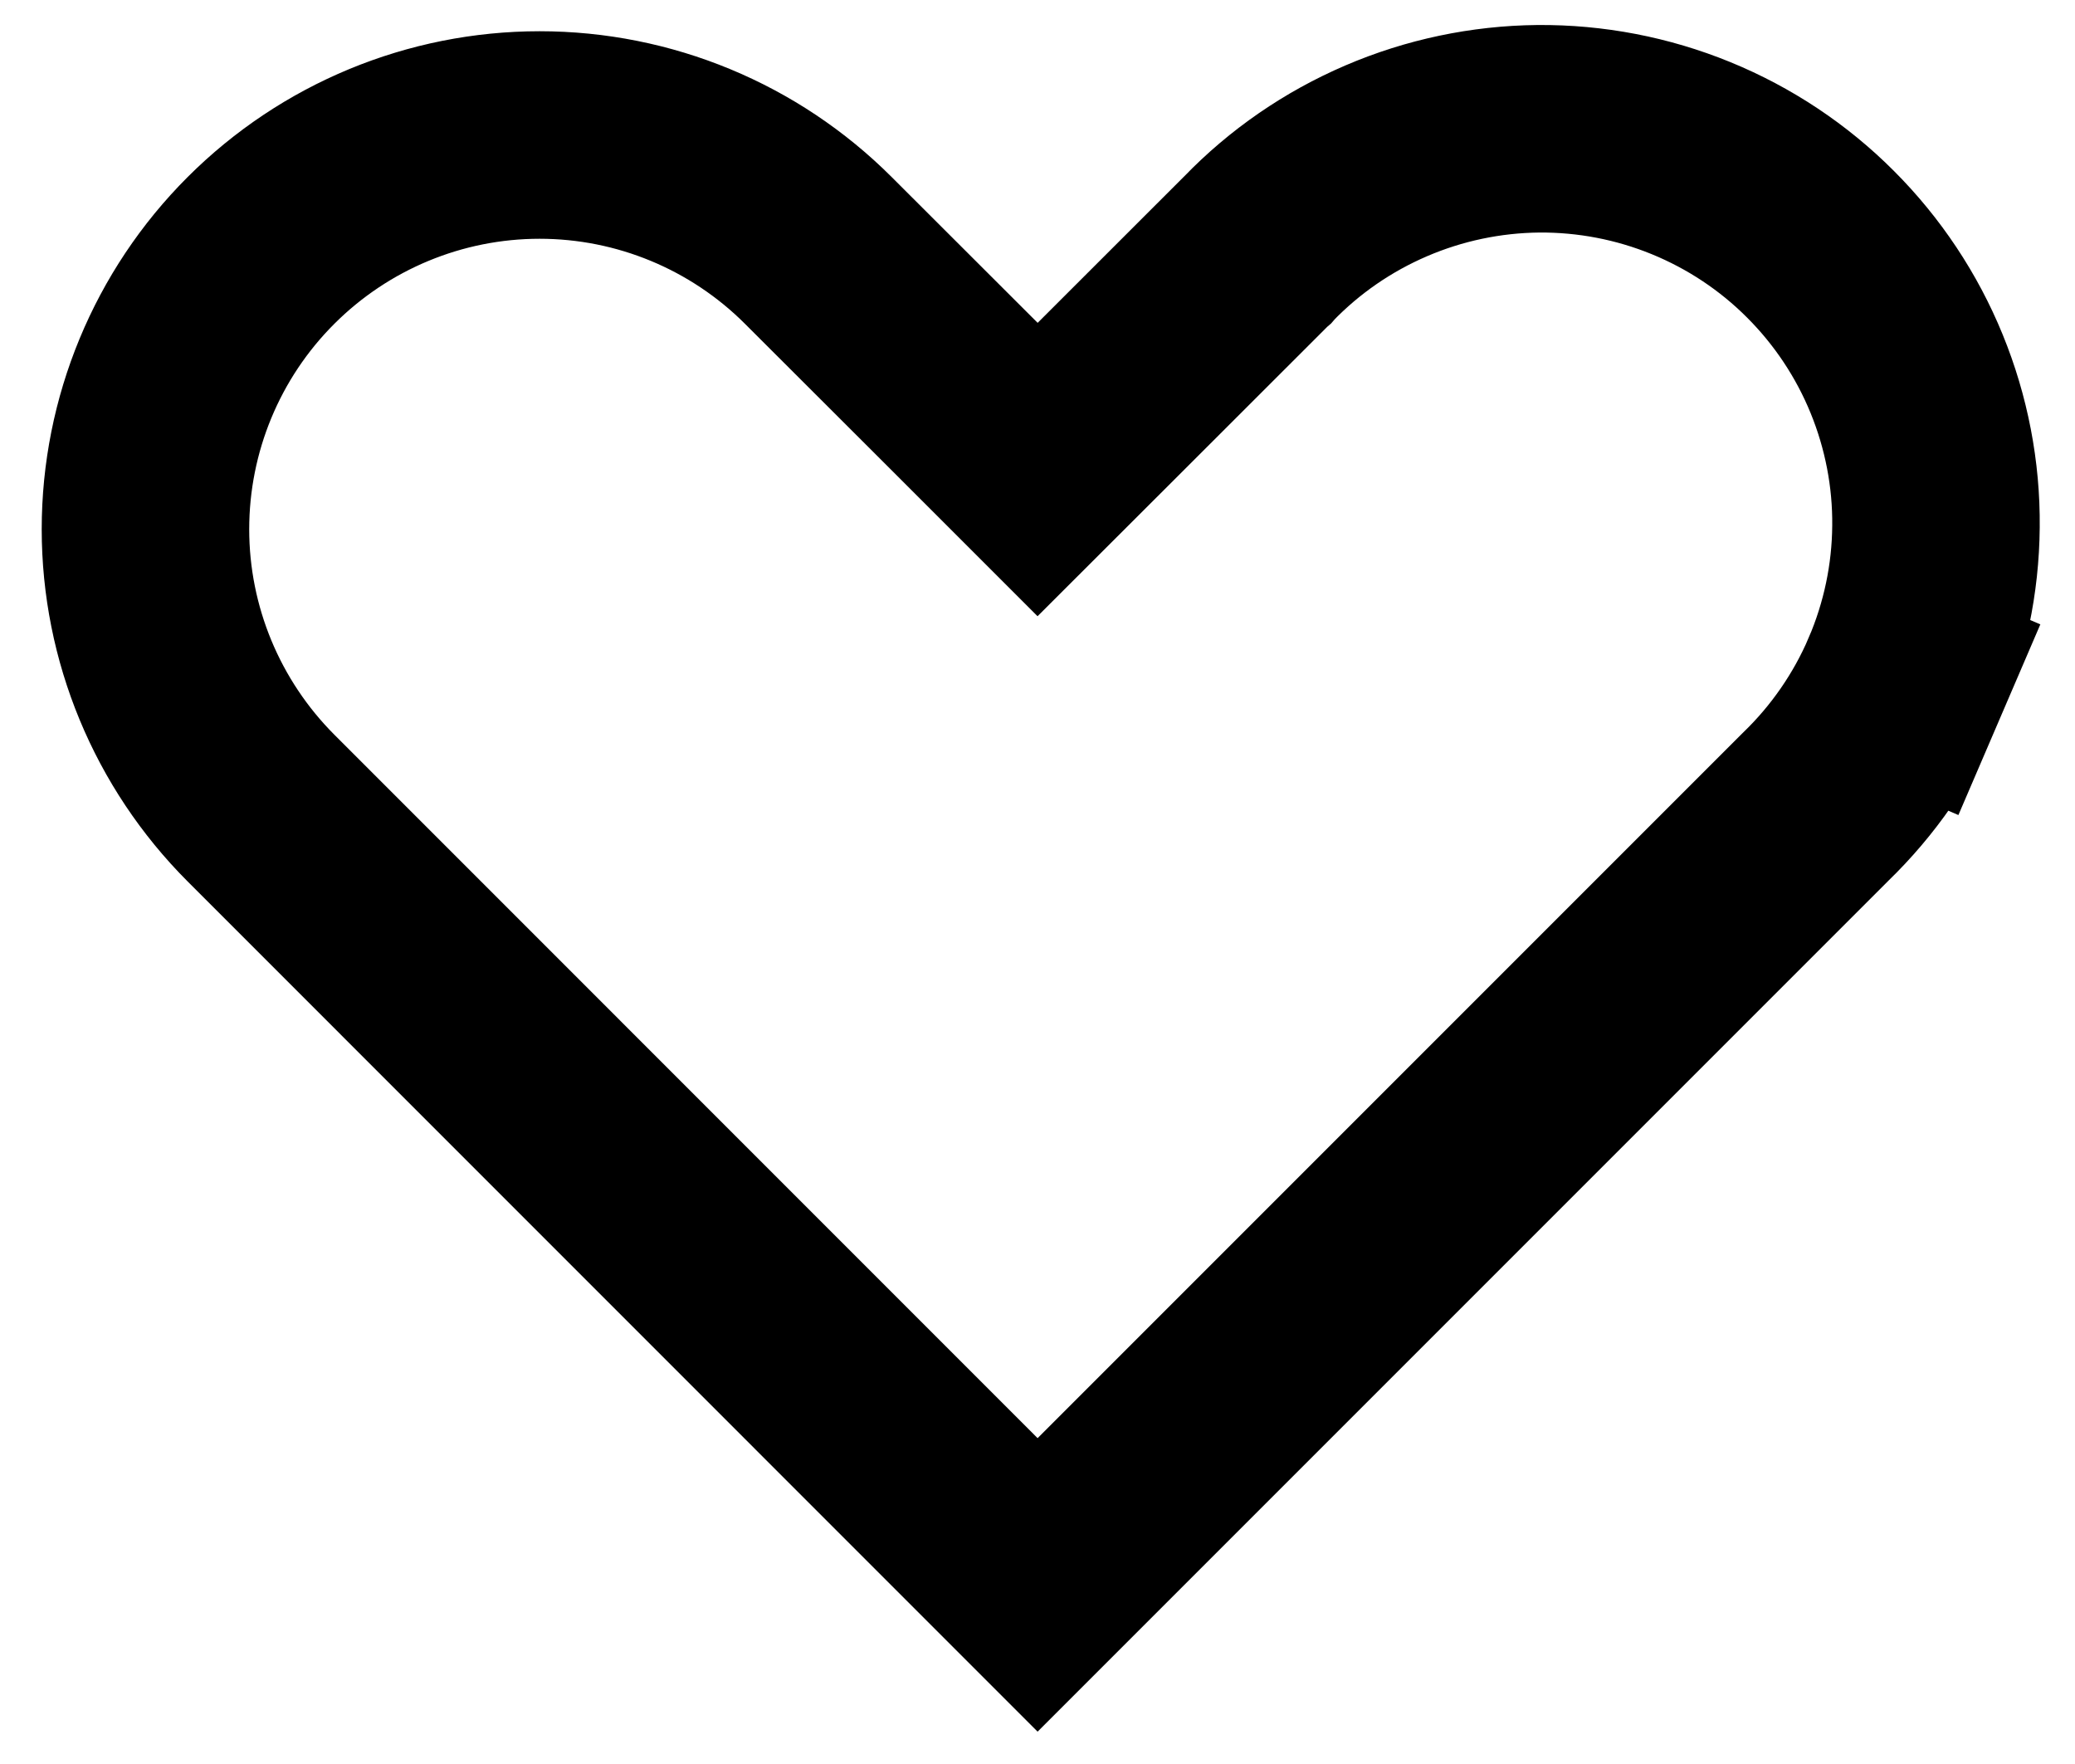 <svg width="20" height="17" viewBox="0 0 20 17" fill="none" xmlns="http://www.w3.org/2000/svg">
<path d="M17.488 7.787L10.001 15.274L2.515 7.787C2.515 7.787 2.515 7.787 2.515 7.787C1.803 7.074 1.402 6.108 1.402 5.1C1.402 4.093 1.802 3.126 2.515 2.414C2.515 2.414 2.515 2.414 2.515 2.414C2.515 2.414 2.515 2.414 2.515 2.414C3.228 1.701 4.194 1.301 5.201 1.301C6.209 1.301 7.175 1.701 7.888 2.414L7.888 2.414L9.295 3.819L10.001 4.525L10.708 3.819L12.114 2.414L12.121 2.408L12.127 2.401C12.477 2.038 12.897 1.749 13.361 1.55C13.824 1.351 14.323 1.246 14.827 1.241C15.332 1.237 15.832 1.333 16.299 1.524C16.766 1.715 17.191 1.997 17.547 2.354C17.904 2.711 18.186 3.135 18.377 3.602C18.568 4.069 18.665 4.57 18.66 5.074C18.656 5.579 18.551 6.077 18.352 6.541L19.271 6.936L18.352 6.541C18.153 7.005 17.863 7.424 17.5 7.775L17.494 7.781L17.488 7.787Z" stroke="black" stroke-width="2"/>
</svg>
